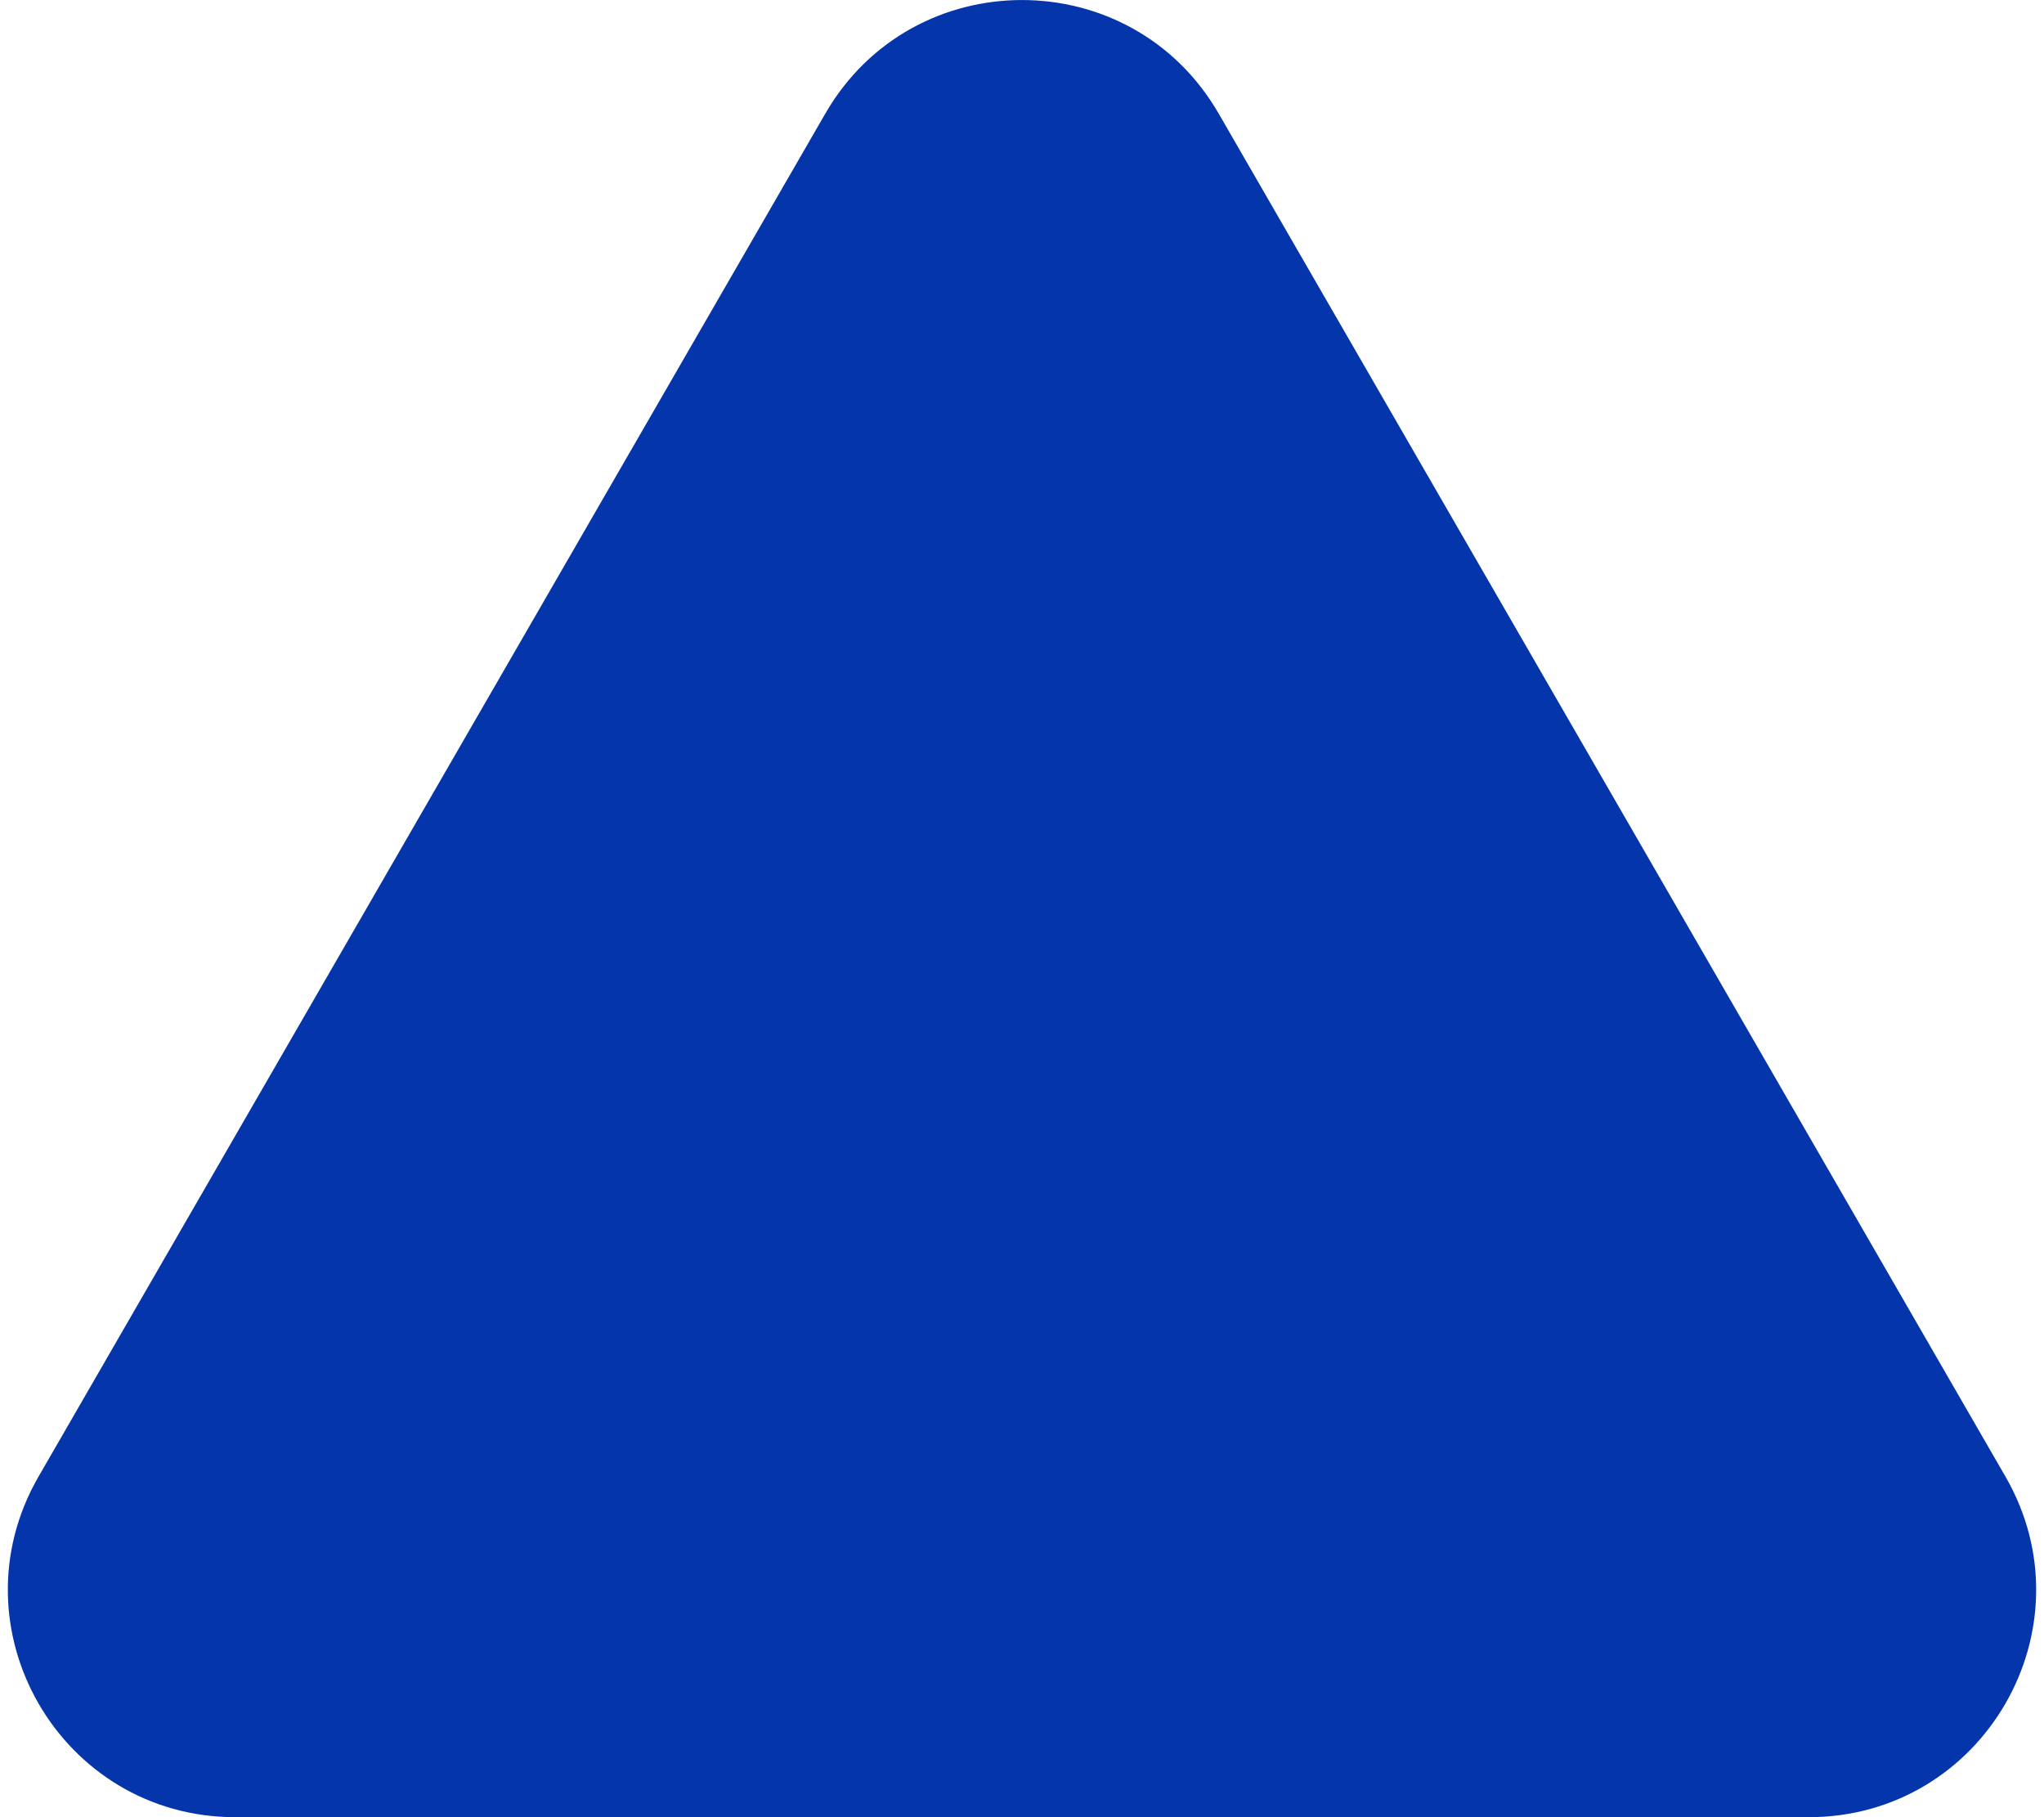 <svg width="18" height="16" viewBox="0 0 18 16" fill="none" xmlns="http://www.w3.org/2000/svg">
<path id="Polygon 1" d="M7.268 1C8.038 -0.333 9.962 -0.333 10.732 1L17.66 13C18.43 14.333 17.468 16 15.928 16H2.072C0.532 16 -0.43 14.333 0.34 13L7.268 1Z" fill="#0435AB"/>
</svg>
